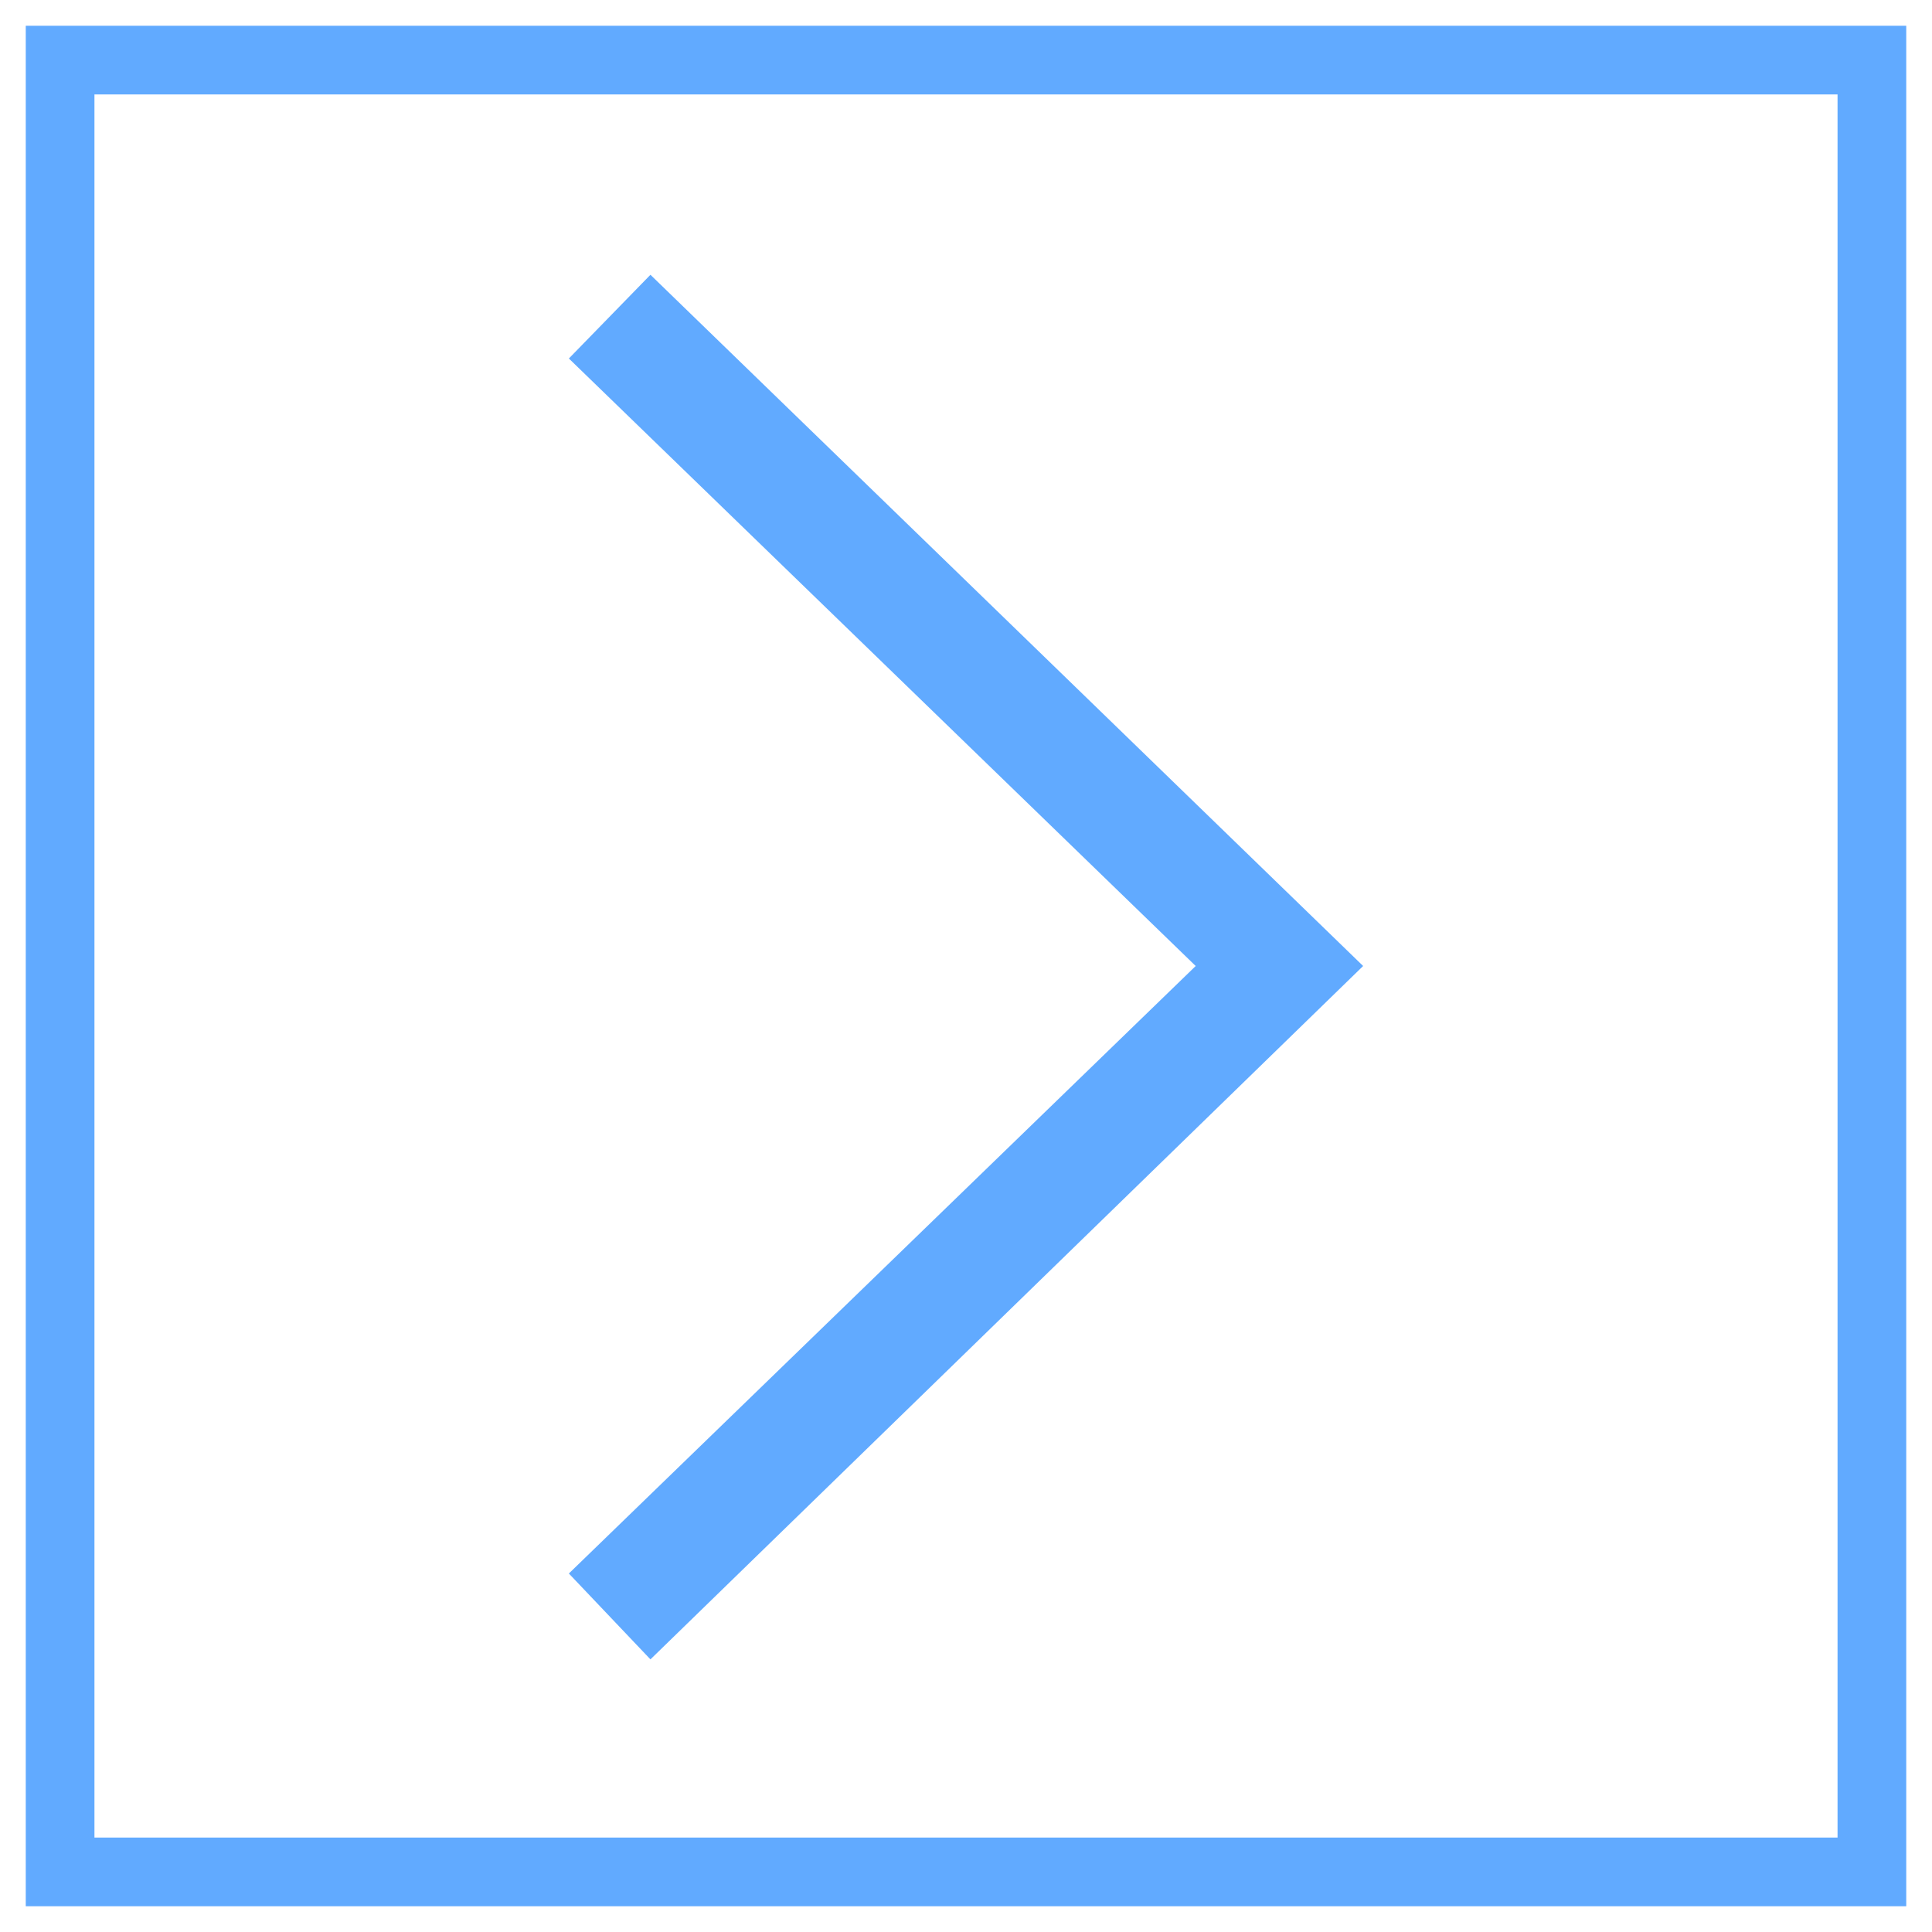 <?xml version="1.0" encoding="UTF-8"?>
<svg width="54px" height="54px" viewBox="0 0 54 54" version="1.1" xmlns="http://www.w3.org/2000/svg" xmlns:xlink="http://www.w3.org/1999/xlink">
    <!-- Generator: Sketch 53.1 (72631) - https://sketchapp.com -->
    <title></title>
    <desc>Created with Sketch.</desc>
    <g id="Desktop" stroke="none" stroke-width="1" fill="none" fill-rule="evenodd">
        <g id="02" transform="translate(-132, -3677)" fill="#61AAFF" fill-rule="nonzero">
            <g id="Group-3" transform="translate(40, 3674)">
                <path d="M107.9,46.98 L125.42,30 L107.9,13.02 L110.18,10.68 L130.1,30 L110.18,49.38 L107.9,46.98 Z M92.72,3.72 L145.28,3.72 L145.28,56.28 L92.72,56.28 L92.72,3.72 Z M143.36,54.36 L143.36,5.64 L94.64,5.64 L94.64,54.36 L143.36,54.36 Z" id=""></path>
            </g>
        </g>
    </g>
</svg>